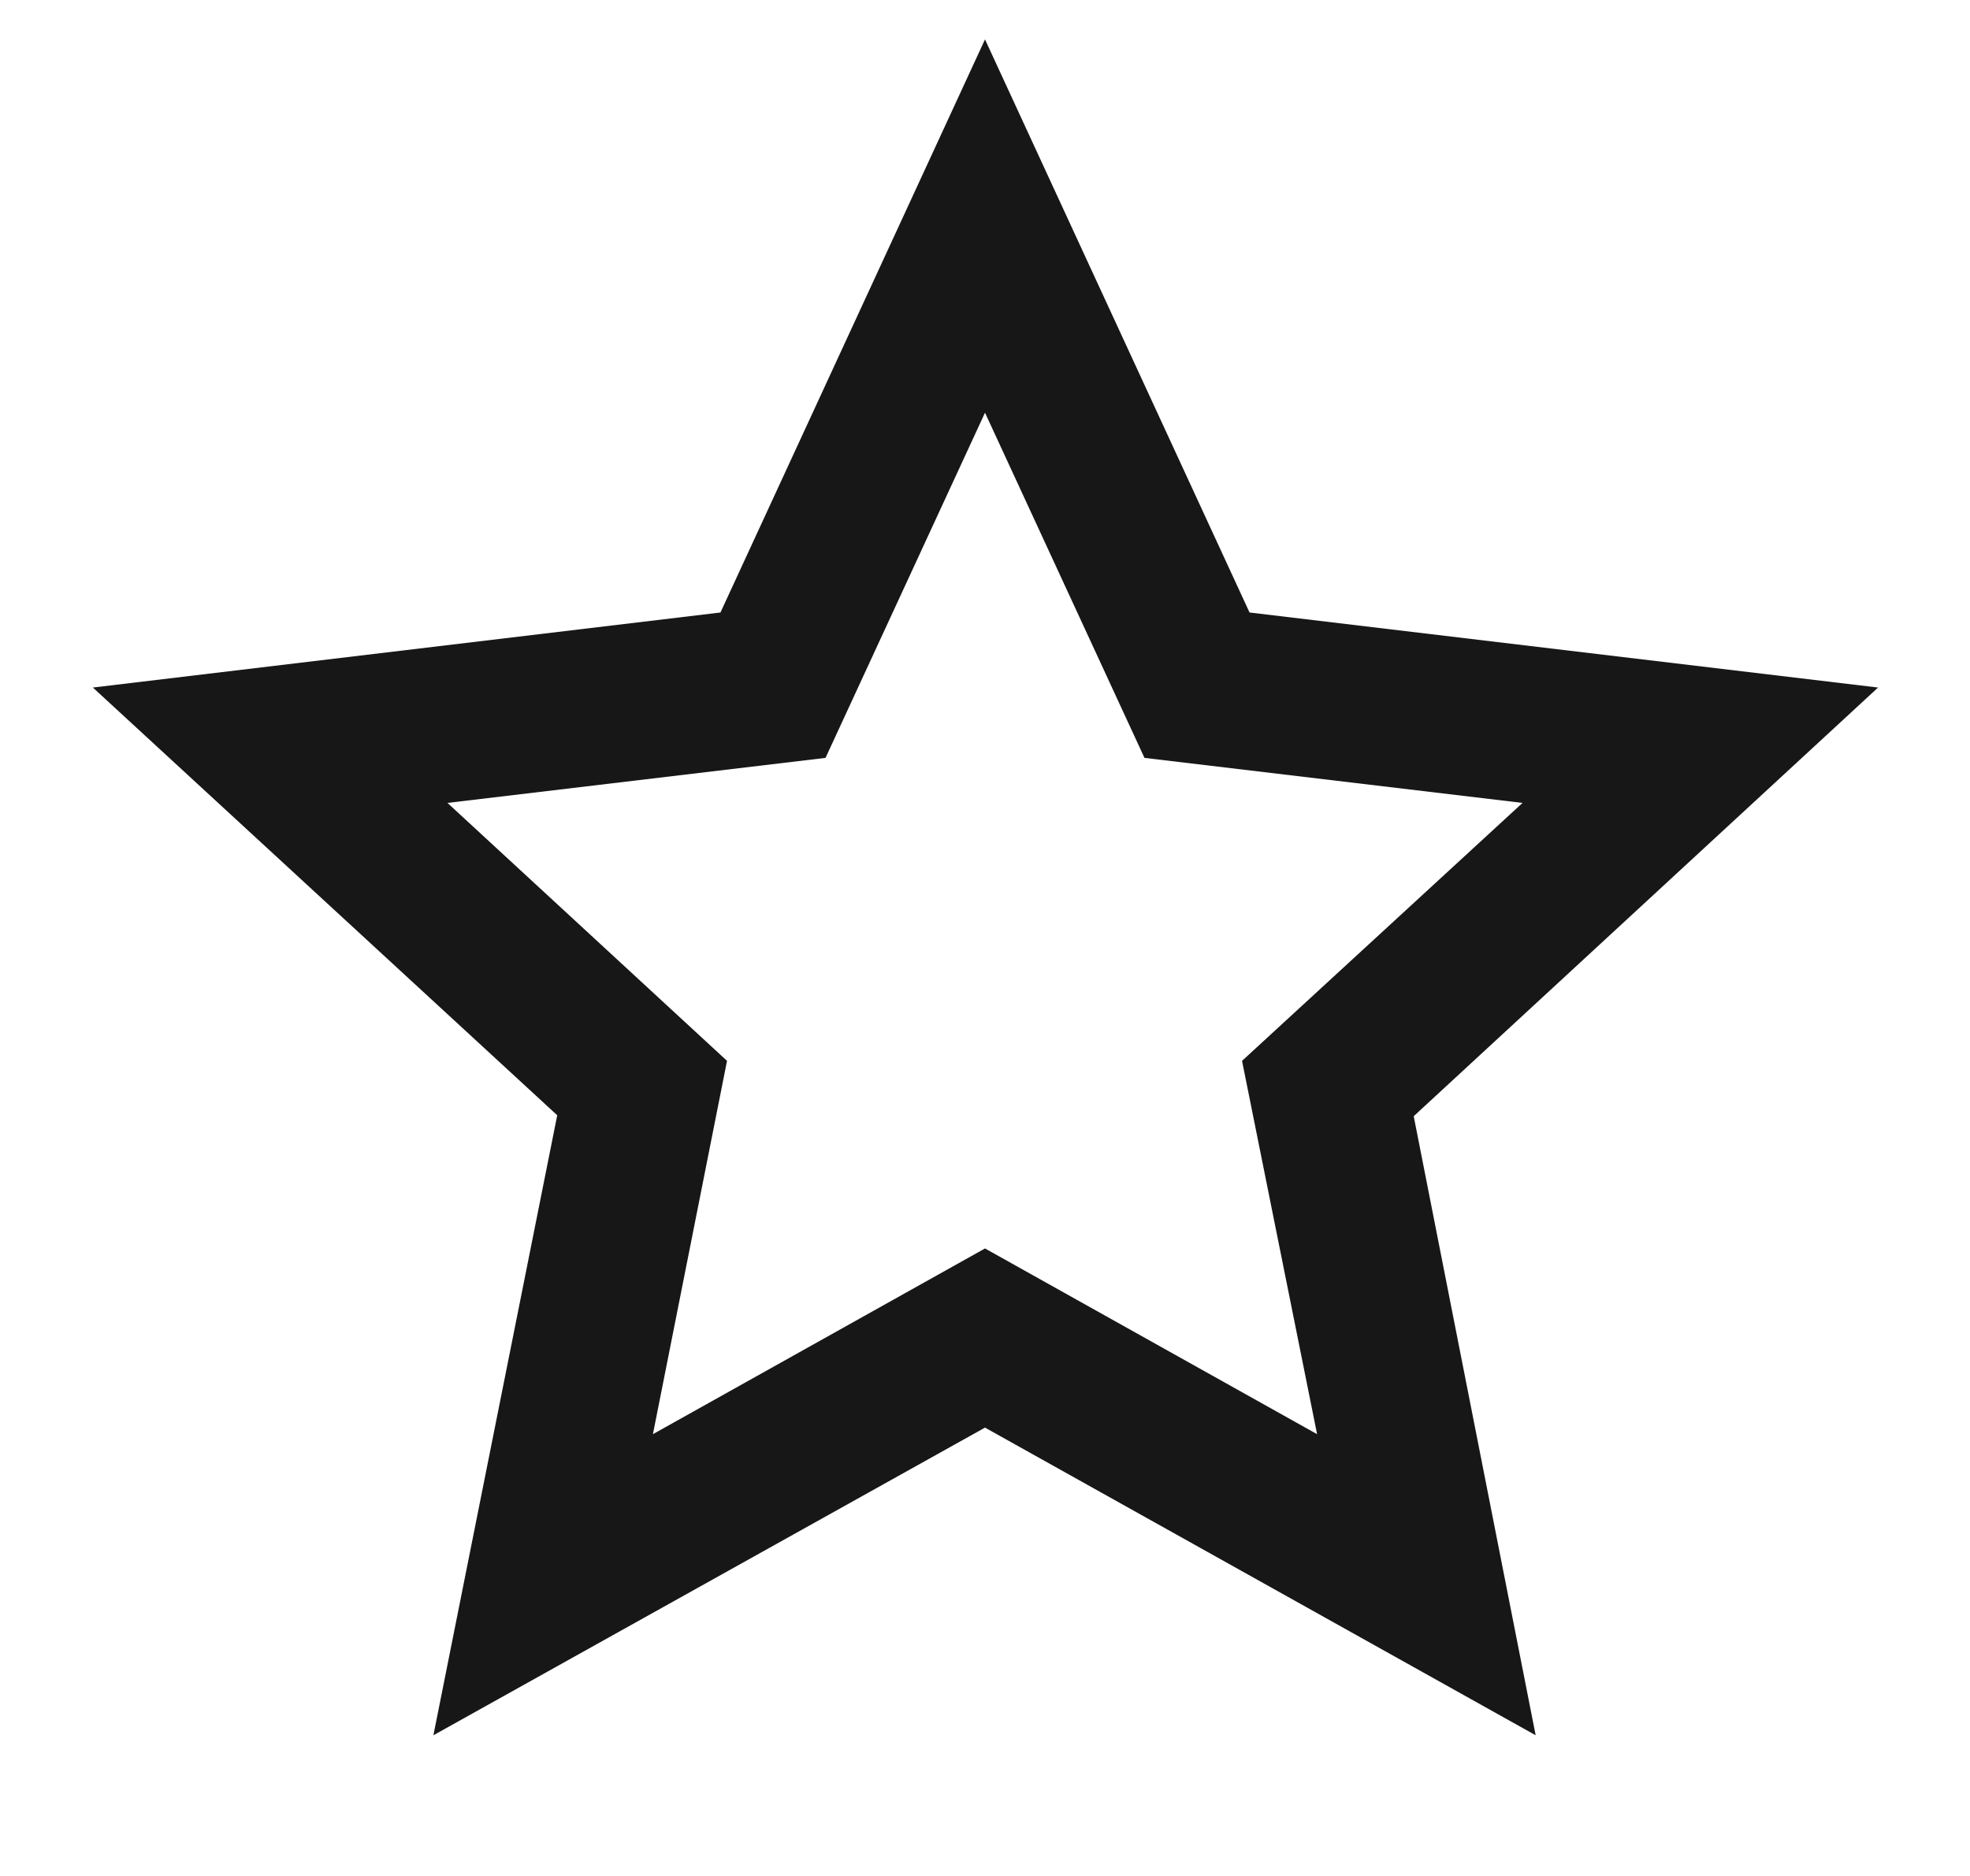 <svg width="21" height="20" viewBox="0 0 21 20" fill="none" xmlns="http://www.w3.org/2000/svg"><g clip-path="url(#a)"><path d="M10.5 15.22 4.62 18.5l1.32-6.61L.99 7.33l6.69-.8L10.5.42l2.82 6.11 6.7.8-4.95 4.57 1.3 6.6-5.87-3.28Zm0-1.91 3.54 1.98-.8-3.98 2.99-2.75-4.03-.48-1.7-3.68-1.7 3.68-4.03.48 2.98 2.75-.79 3.98 3.54-1.98Z" fill="#171717"/></g><defs><clipPath id="a"><path fill="#fff" transform="translate(.5)" d="M0 0h20v20H0z"/></clipPath></defs></svg>